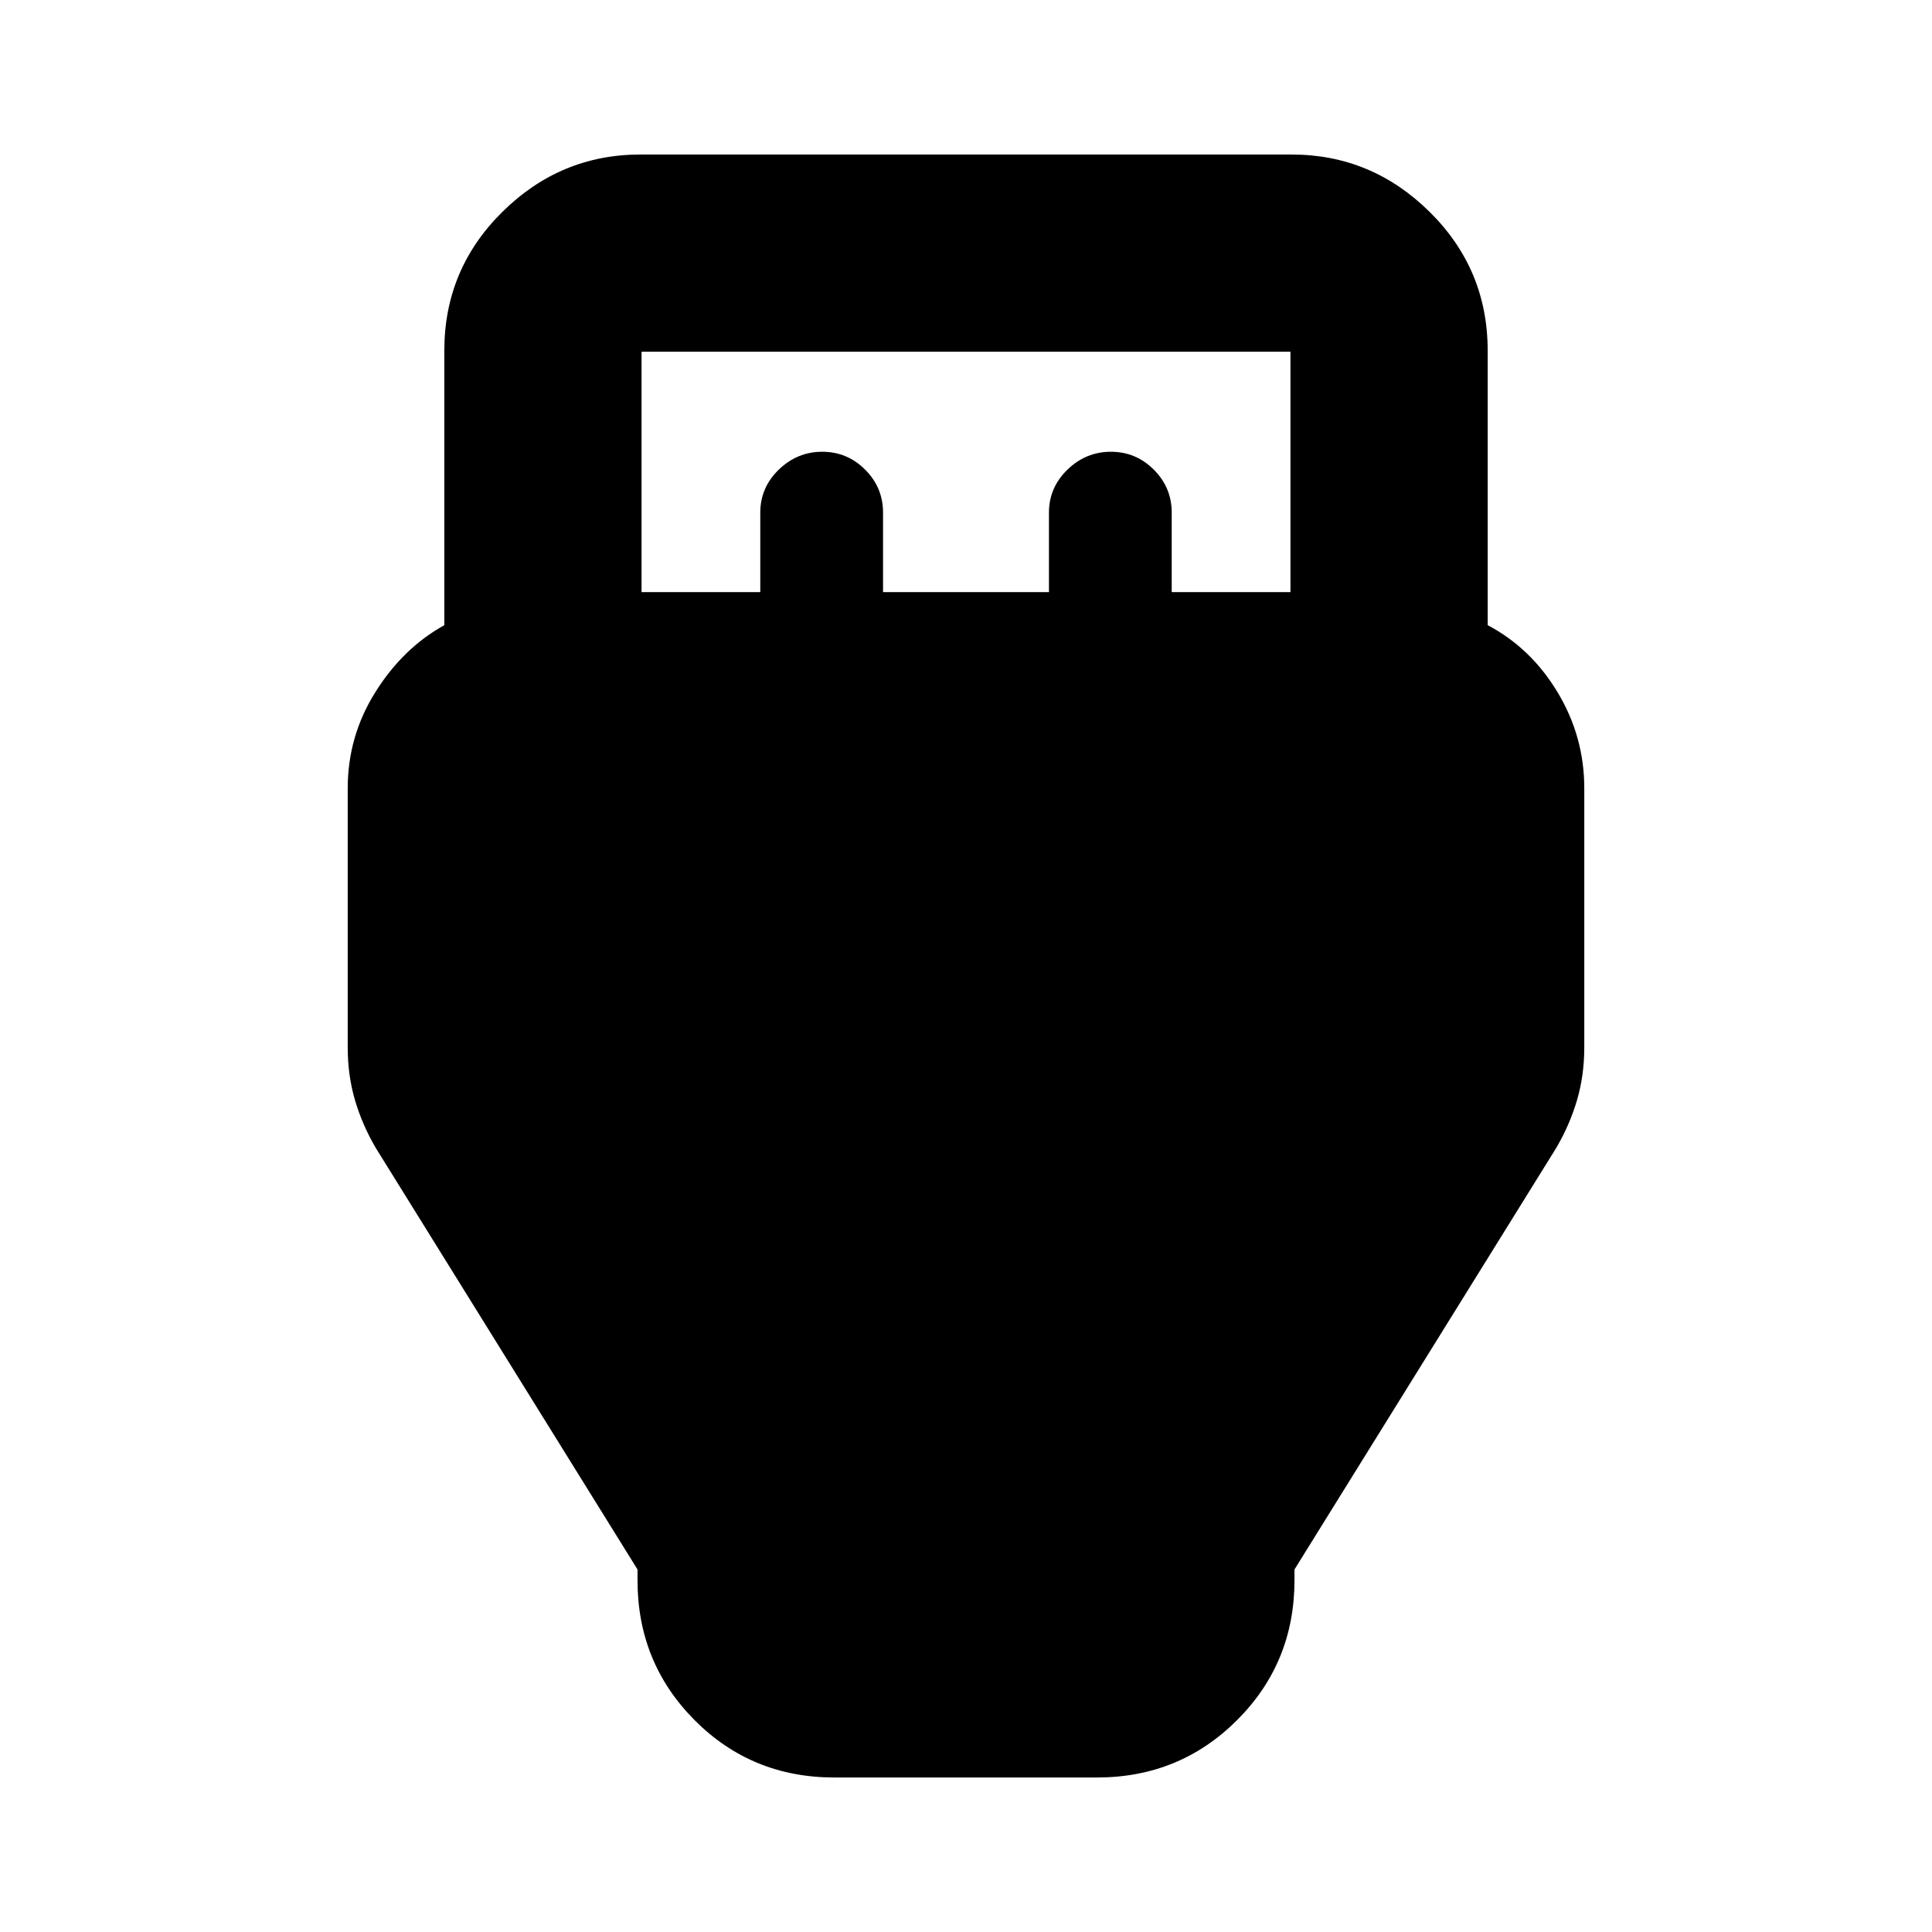 <svg xmlns="http://www.w3.org/2000/svg" height="20" viewBox="0 -960 960 960" width="20"><path d="M414.52-76.78q-41.04 0-69.39-28.5t-28.35-69.5v-5.35L186.74-389.56q-6.7-11.4-10.33-23.72-3.63-12.33-3.63-26.28v-128.71q0-25.9 13.72-47.79 13.72-21.9 34.28-33.29v-136.43q0-40.44 28.85-68.94t68.59-28.5h323.56q39.74 0 68.59 28.5t28.85 68.94v136.43q21.56 11.39 34.78 33.41 13.22 22.01 13.22 47.59v128.79q0 13.95-3.63 26.28-3.63 12.32-10.33 23.72L643.22-180.13v5.35q0 41-28.53 69.5-28.52 28.5-69.56 28.5H414.52Zm-95.74-589h59v-39.52q0-12.43 9.18-21.33 9.18-8.89 21.61-8.89 12.42 0 21.32 8.89 8.89 8.9 8.89 21.33v39.52h82.44v-39.52q0-12.43 9.18-21.33 9.17-8.89 21.6-8.89 12.43 0 21.32 8.89 8.9 8.9 8.9 21.33v39.52h59v-119.44H318.78v119.44Z"/></svg>